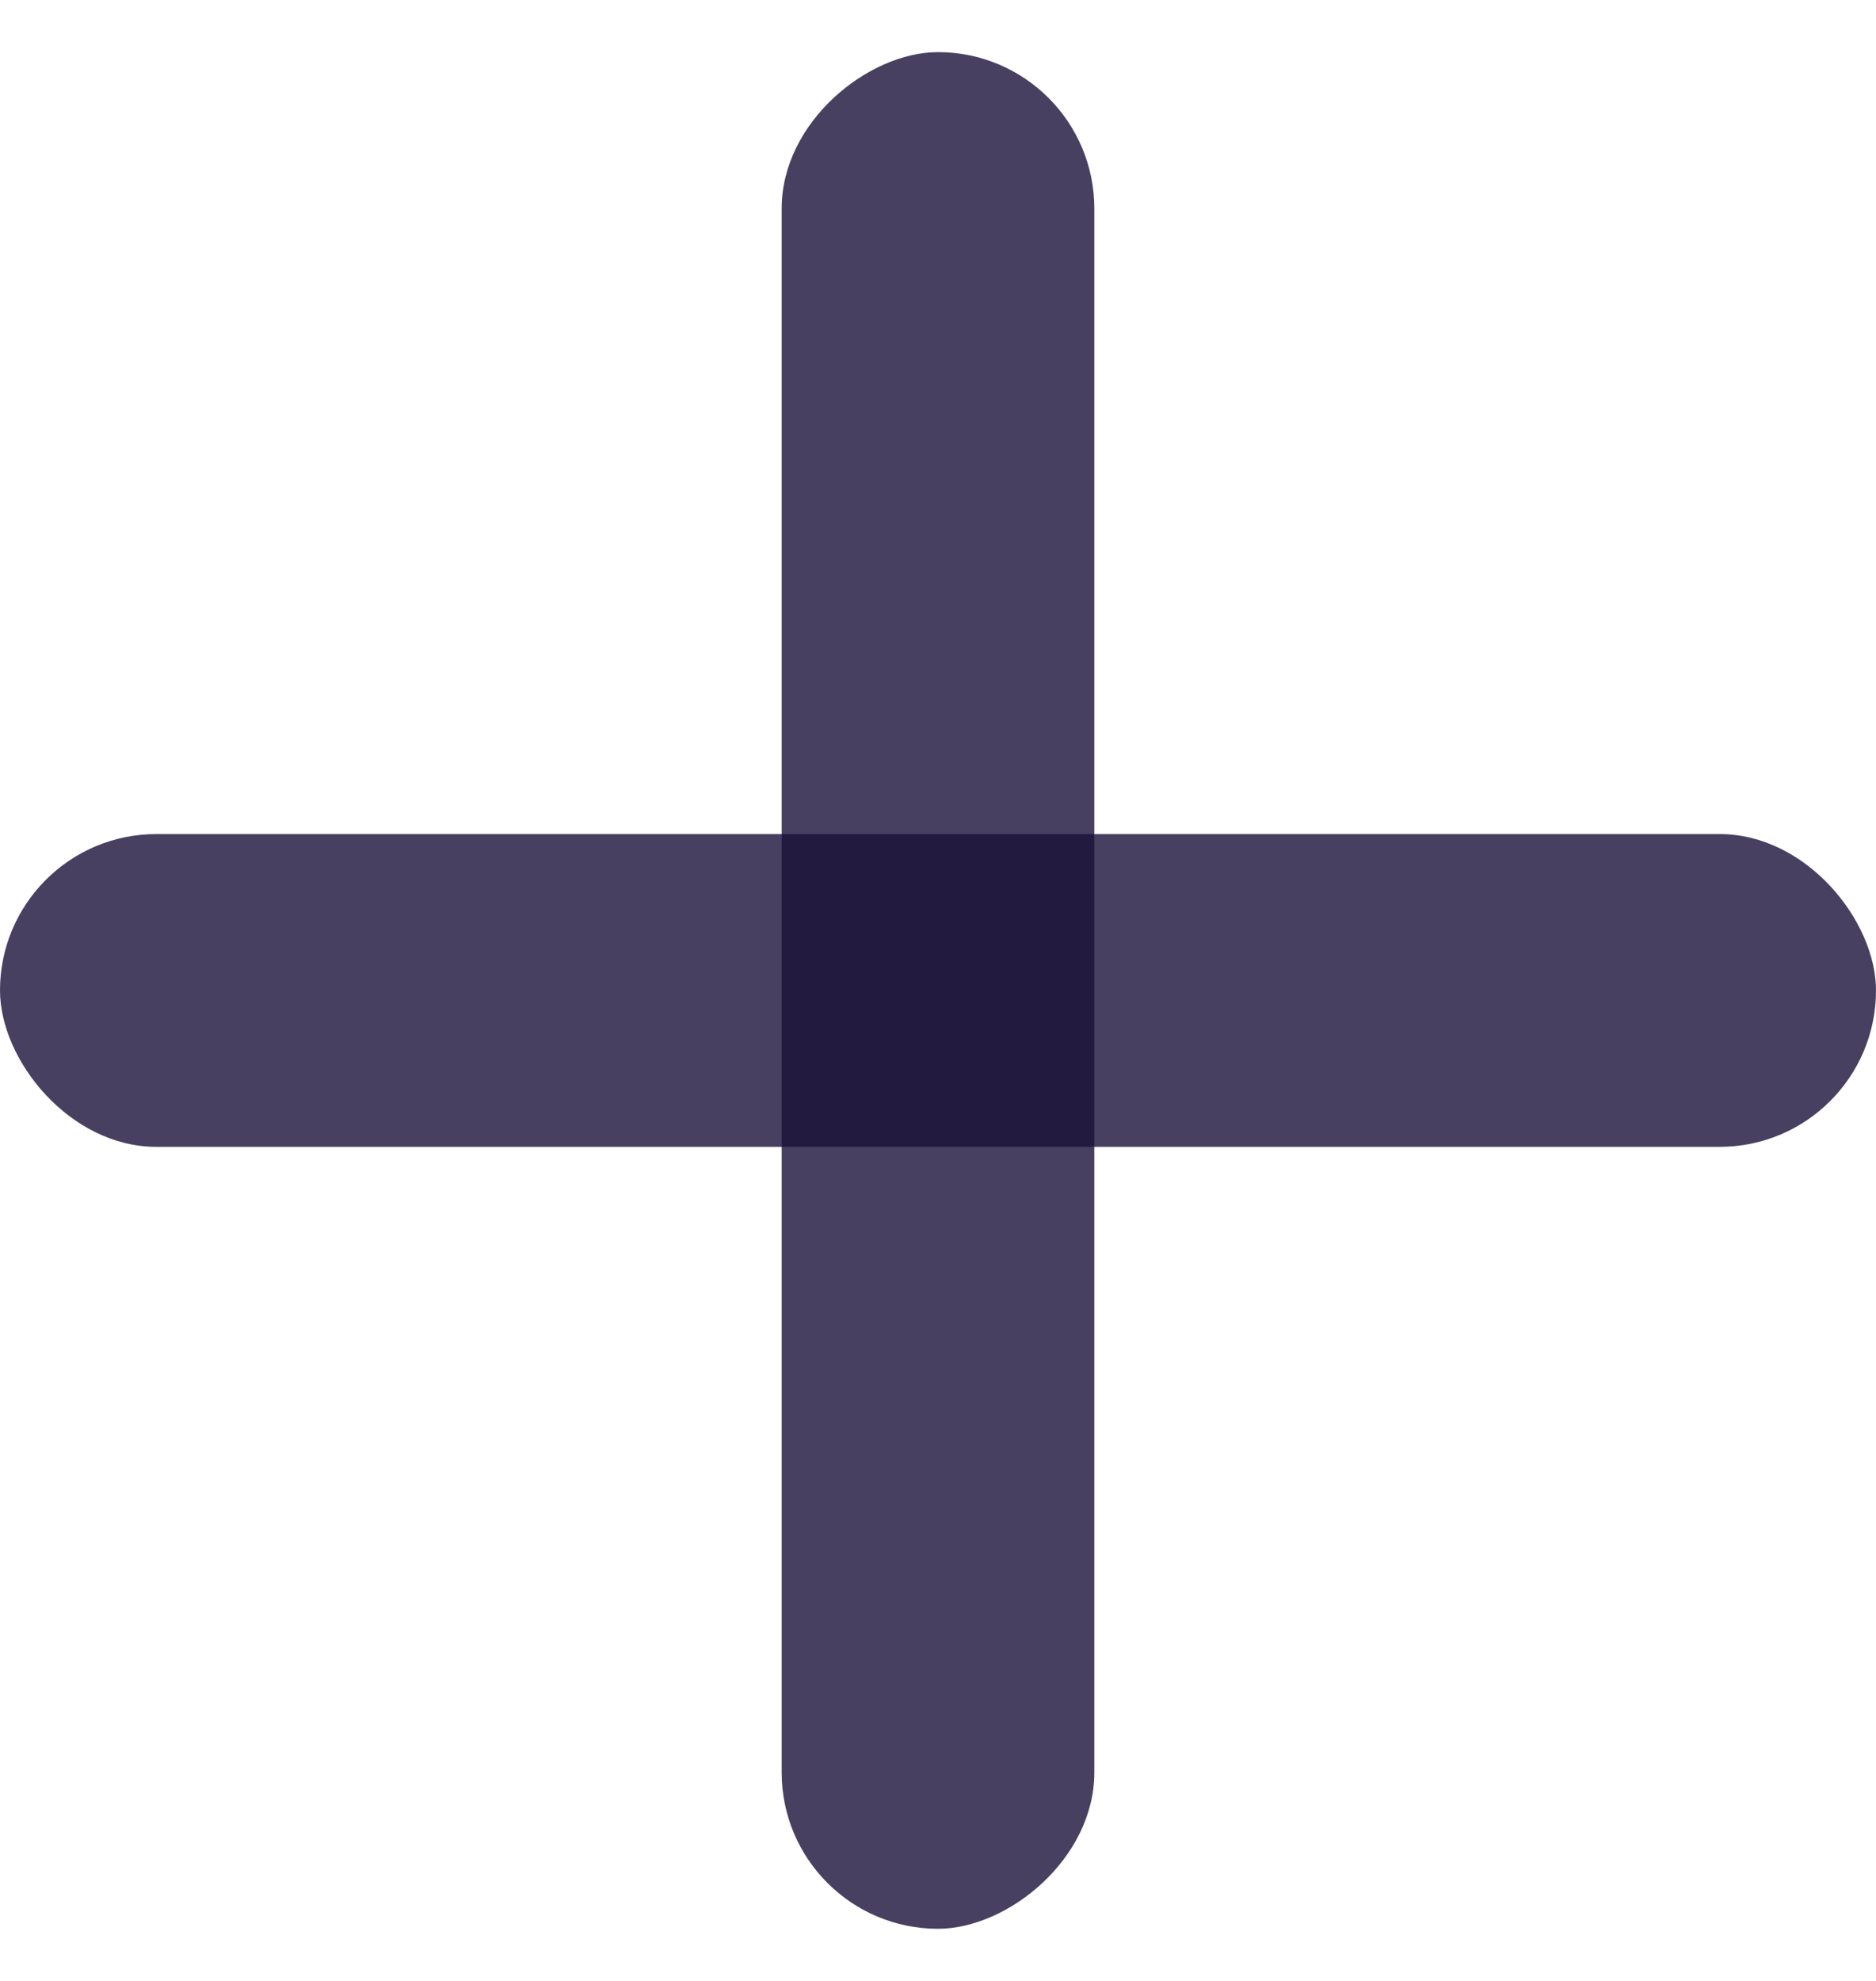 <svg width="18" height="19" viewBox="0 0 18 19" fill="none" xmlns="http://www.w3.org/2000/svg">
<rect opacity="0.8" y="8" width="18" height="3" rx="1.5" fill="#1B1139"/>
<rect opacity="0.8" x="10.5" y="0.5" width="18" height="3" rx="1.5" transform="rotate(90 10.5 0.5)" fill="#1B1139"/>
</svg>

